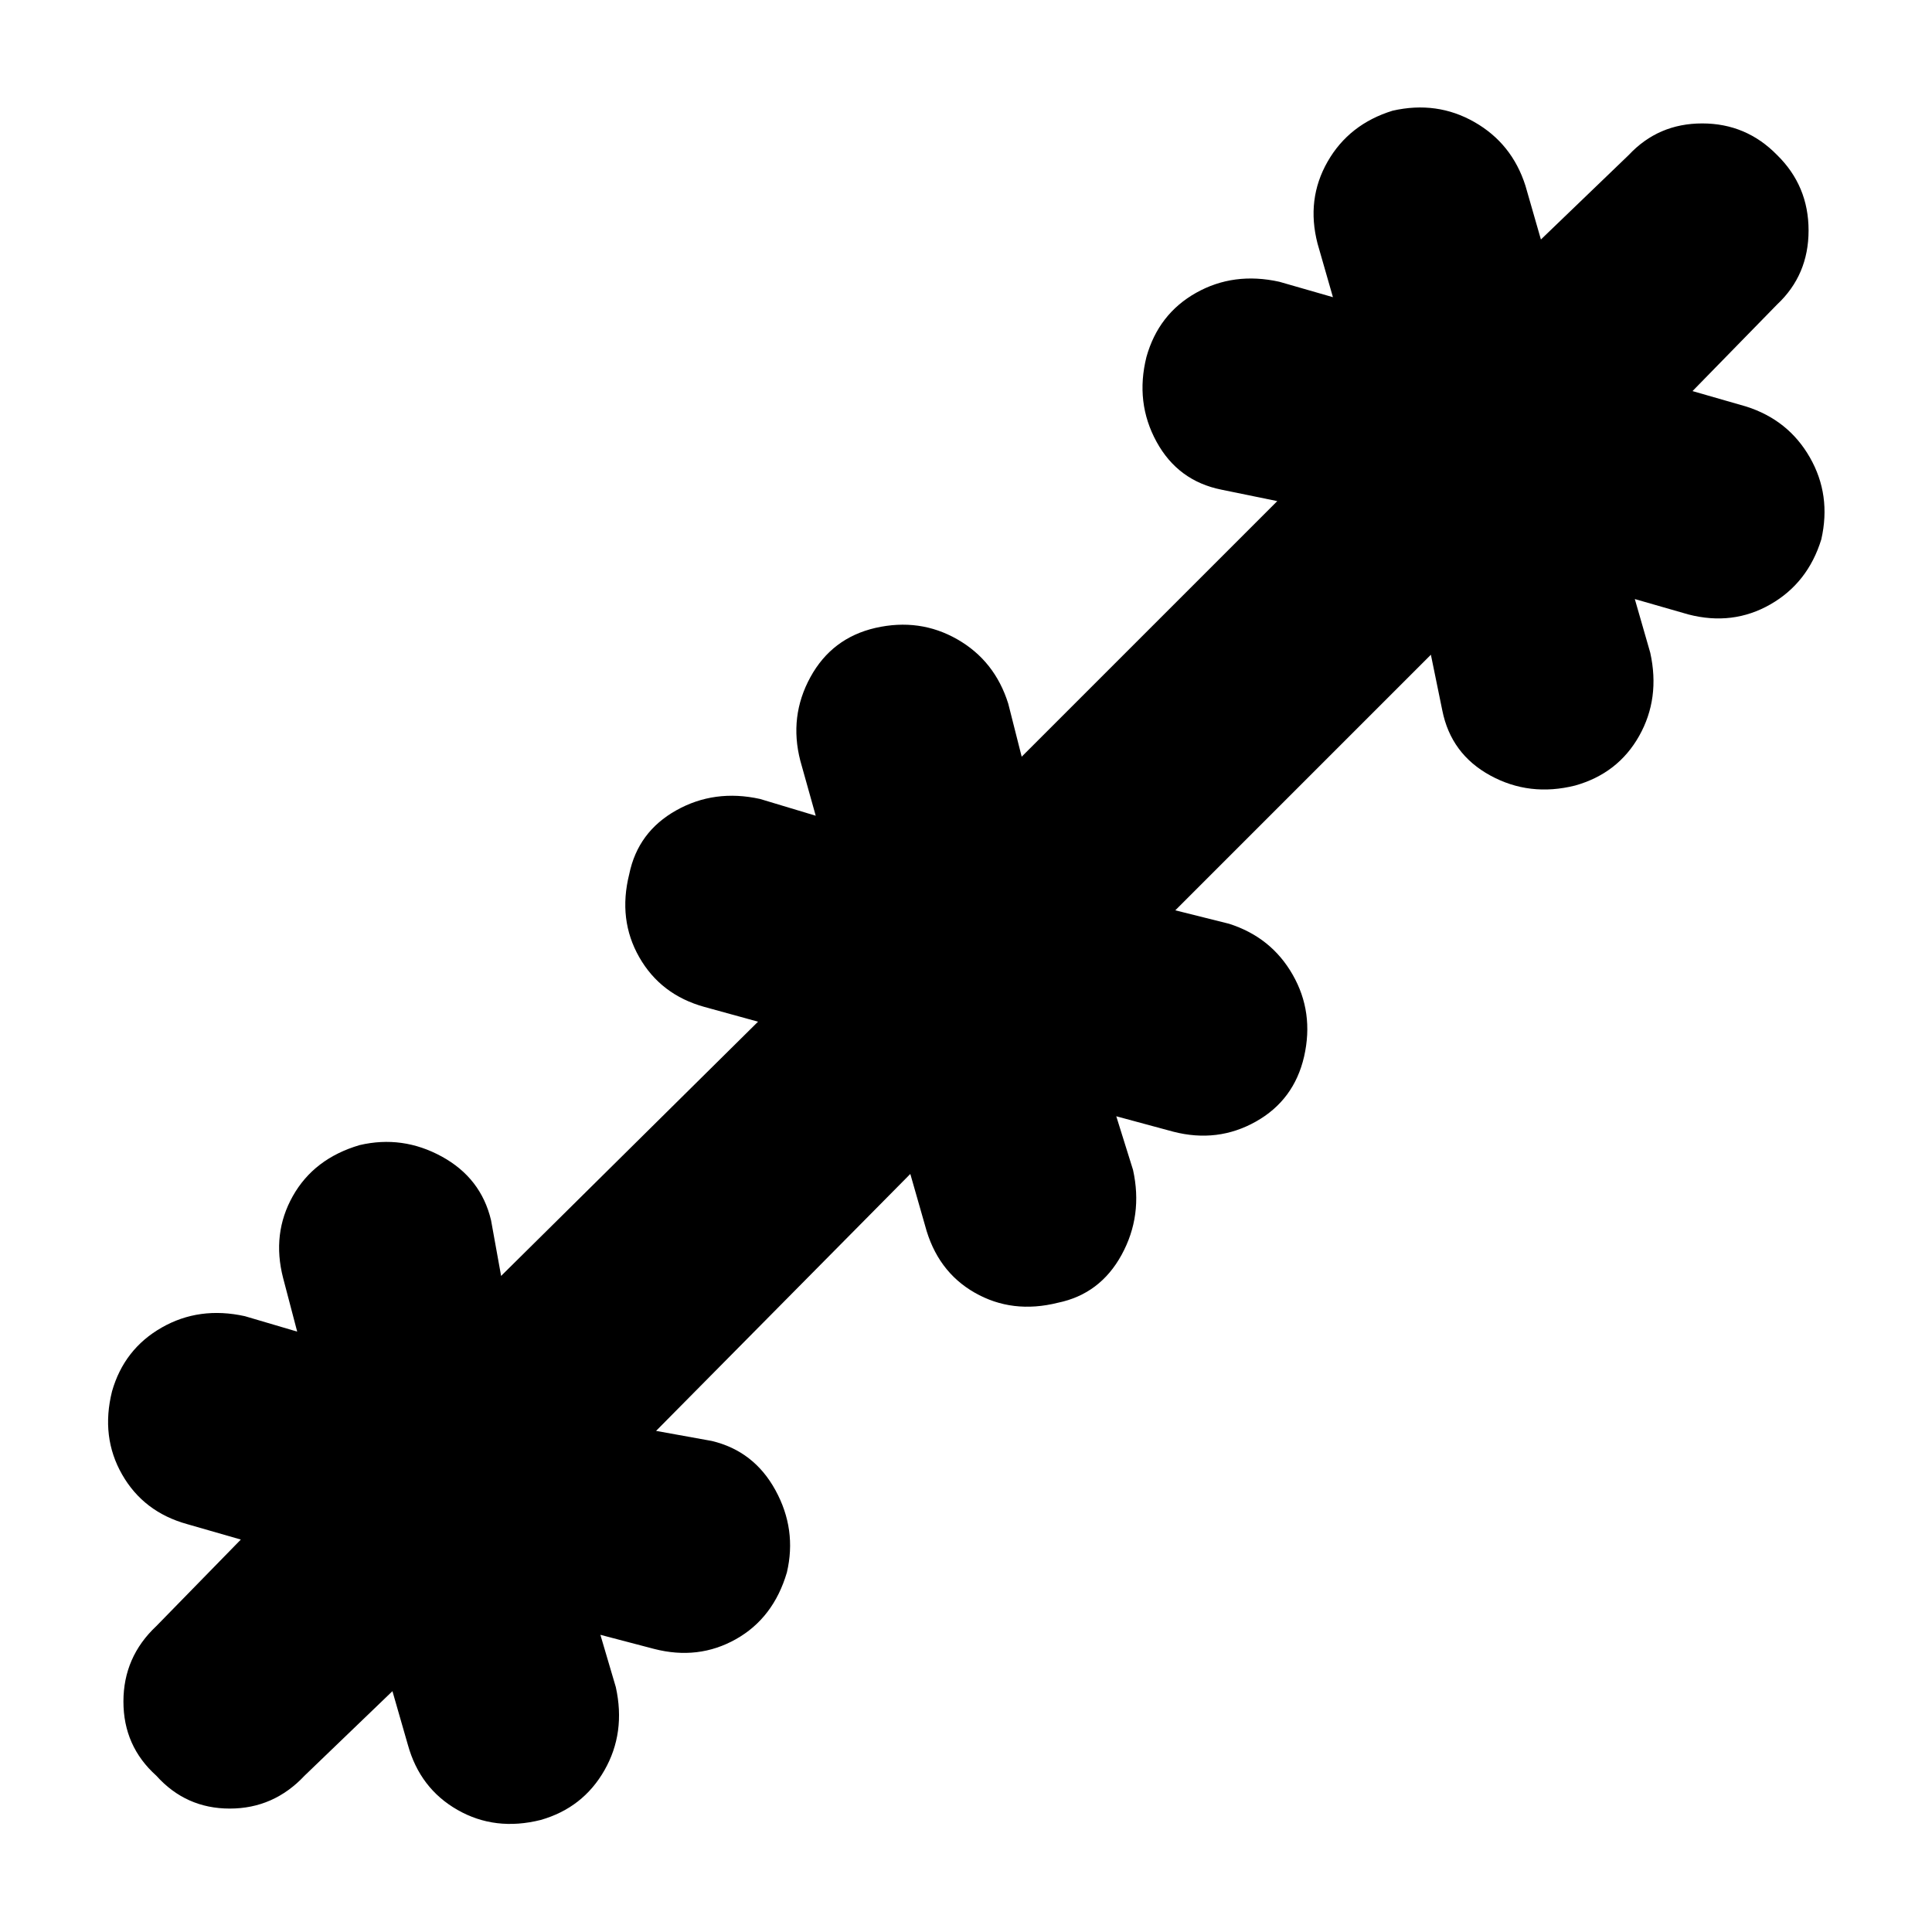 <svg xmlns="http://www.w3.org/2000/svg" height="40" viewBox="0 -960 960 960" width="40"><path d="m195-119.67-43.67 42Q136-61.33 114.17-61.33q-21.84 0-36.5-16.34-16.34-14.66-16.34-36.83 0-22.17 16.34-37.5l42-43L93-202.67q-21.67-6-32.33-24.66-10.67-18.67-5-41.34 6-21 24.66-31.66Q99-311 121.67-306l26 7.67-7-26.67q-5.67-22 4.83-40.67Q156-384.33 178.67-391q21.33-5 40.83 5.67 19.5 10.66 24.5 31.66l5 27.67 127.67-126.33-26.67-7.34q-21.67-6-32.33-24.66-10.67-18.67-5-41.34 4.33-21 23.33-31.66Q355-568 377.67-563l27.66 8.33-7.66-27.33q-5.67-22 5-41.5Q413.33-643 435-648q22-5 40.67 5.67 18.66 10.66 25.33 32l6.67 26.33 127-127-27.67-5.67q-21.67-4.33-32.33-23.83-10.67-19.5-5-42.17 6-21.33 24.66-31.83Q613-825 635.67-820l26.66 7.67-7.66-26.67q-5.67-22 5-40.67Q670.33-898.33 692-905q22-5 40.67 5.67 18.66 10.66 25.33 31.66l7.67 26.67 43.66-42q14.67-15.67 36.5-15.67 21.84 0 37.17 15.67 15.67 15.33 15.67 37.5T883-808.67l-42 43 26.67 7.67q21 6.67 31.66 25.33Q910-714 905-692q-6.67 21.67-25.33 32.33Q861-649 839-654.67l-26.67-7.66 7.67 26.66q5 22.67-5.5 41.34-10.5 18.66-31.83 24.66-22.67 5.67-42.17-5Q721-585.33 716.67-607L711-634.67l-127 127 26.67 6.67q21 6.67 31.66 25.33Q653-457 648-435q-5 21.67-24 32.33-19 10.67-41 5l-28.33-7.66 8.33 26.66q5 22.67-5.67 42.17-10.66 19.5-31.66 23.83-22.67 5.67-41.34-5-18.66-10.66-24.66-33.33l-7.34-25.67L326-249l27.67 5q21 5 31.66 24.5Q396-200 391-178.67q-6.67 22.67-25.33 33.17Q347-135 325-140.67l-26.67-7 7.67 26q5 22.67-5.67 41.34-10.66 18.66-31.66 24.66-22.67 5.67-41.34-5Q208.67-71.33 202.67-93L195-119.67Z"/></svg>